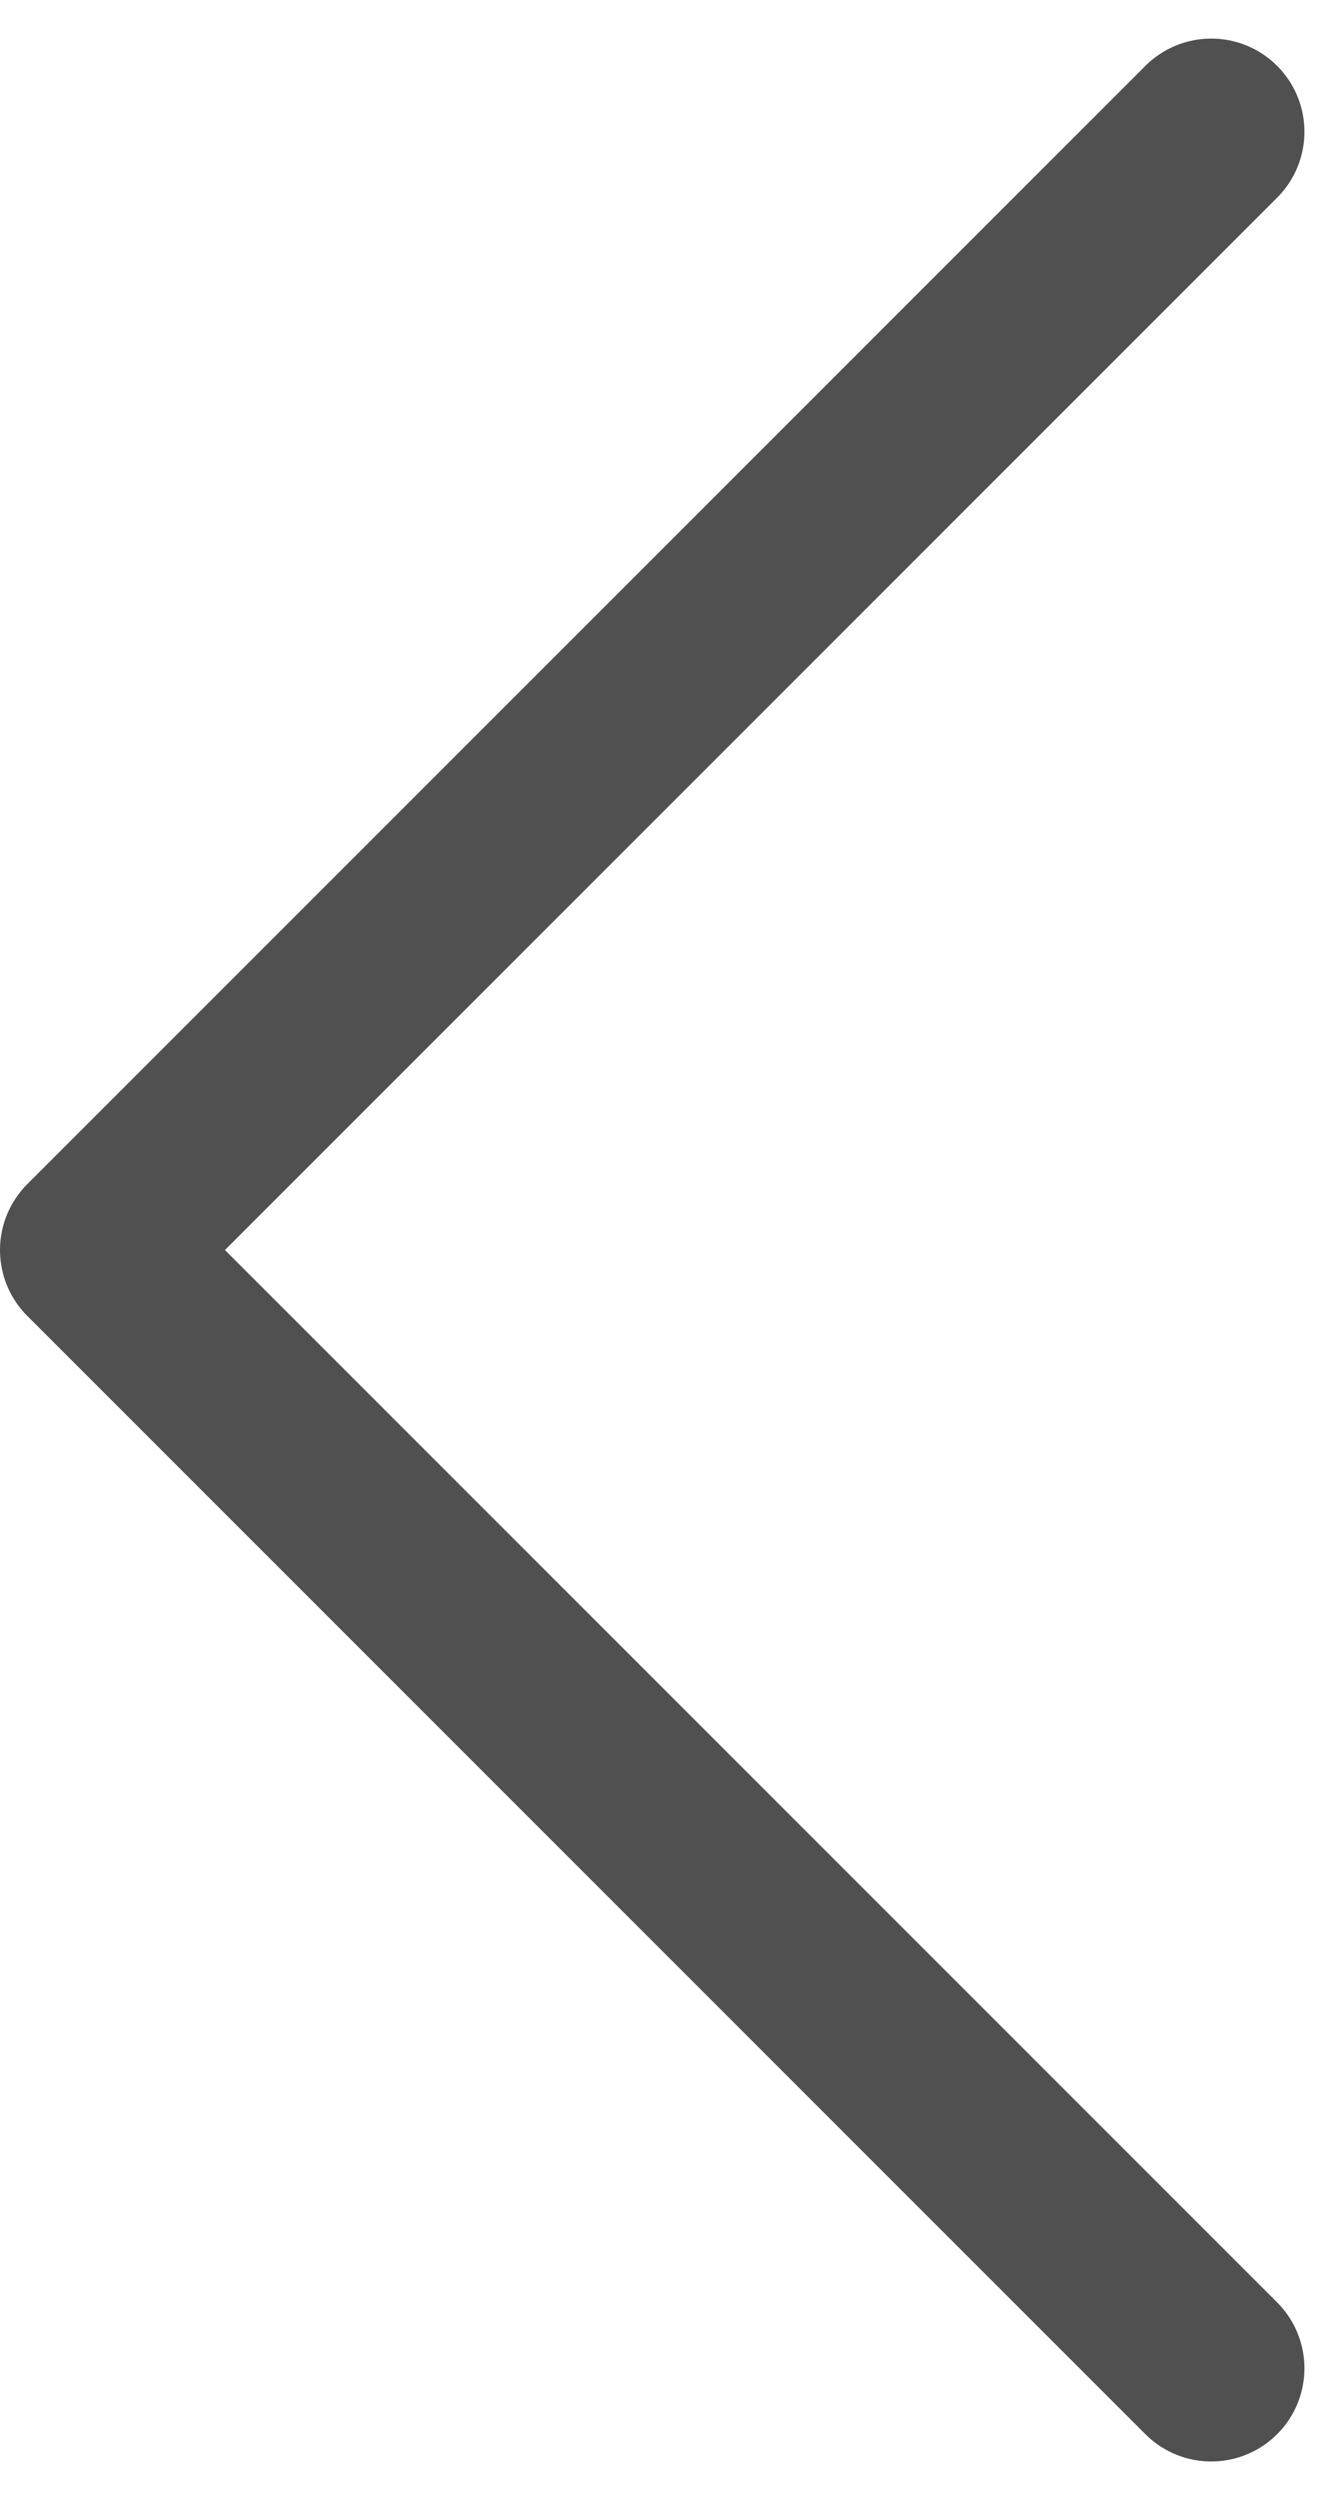 <svg xmlns="http://www.w3.org/2000/svg" width="14.414" height="26.828" viewBox="0 0 14.414 26.828">
  <path id="路径_1035" data-name="路径 1035" d="M-3314.818,3950.739l-12,12,12,12" transform="translate(3327.818 -3949.325)" fill="none" stroke="#505050" stroke-linecap="round" stroke-linejoin="round" stroke-width="2"/>
</svg>
